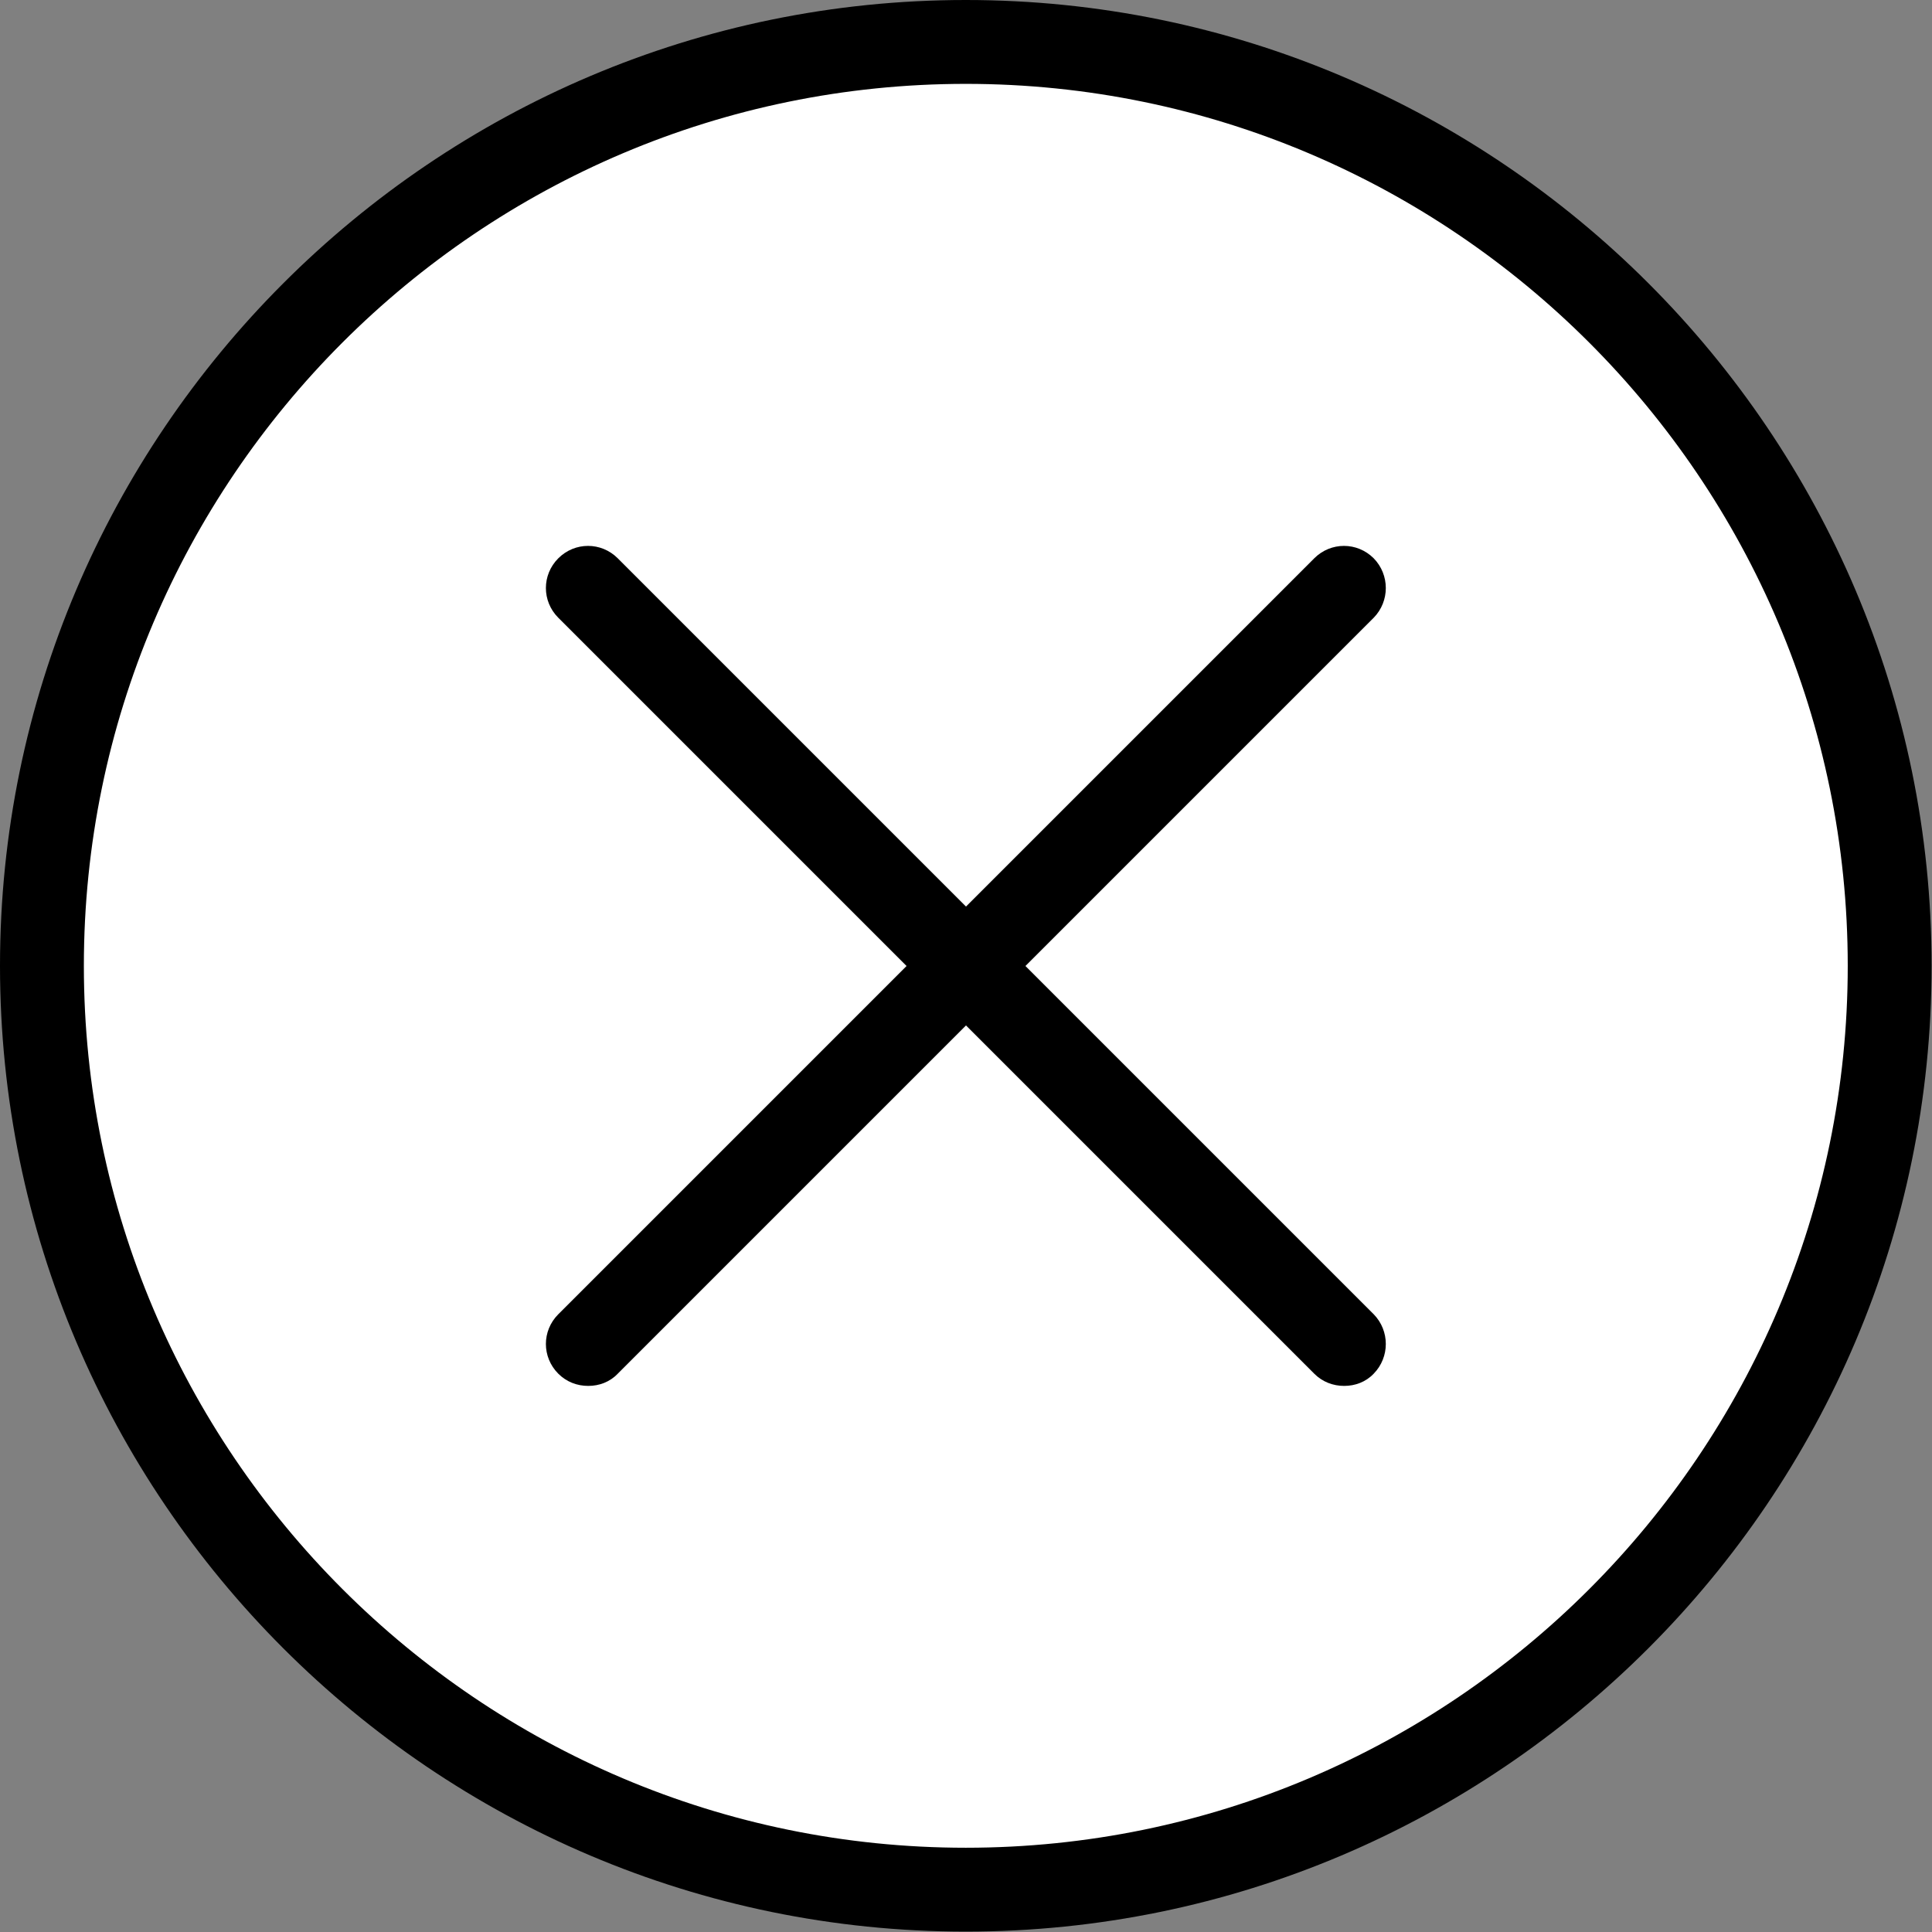 <?xml version="1.0" encoding="utf-8"?>
<!-- Generator: Adobe Illustrator 23.0.3, SVG Export Plug-In . SVG Version: 6.00 Build 0)  -->
<svg version="1.1" id="Capa_1" xmlns="http://www.w3.org/2000/svg" xmlns:xlink="http://www.w3.org/1999/xlink" x="0px" y="0px"
	 viewBox="0 0 490.7 490.7" style="enable-background:new 0 0 490.7 490.7;" xml:space="preserve">
<rect x="0" y="0" width="490.7" height="490.7" fill="#808080" stroke="none"/>
<style type="text/css">
	.st0{fill:#FFFFFF;}
</style>
<ellipse class="st0" cx="243" cy="246.3" rx="236" ry="231.7"/>
<g>
	<g>
		<path d="M245.3,0C110.1,0,0,110.1,0,245.3s110.1,245.3,245.3,245.3s245.3-110.1,245.3-245.3S380.6,0,245.3,0z M245.3,469.3
			c-123.5,0-224-100.5-224-224s100.5-224,224-224s224,100.5,224,224S368.9,469.3,245.3,469.3z"/>
	</g>
</g>
<g>
	<g>
		<path d="M348.9,333.8l-192-192c-4.2-4.2-10.9-4.2-15.1,0s-4.2,10.9,0,15.1l192,192c2.1,2.1,4.8,3.1,7.6,3.1s5.5-1,7.5-3.1
			C353,344.7,353,338,348.9,333.8z"/>
	</g>
</g>
<g>
	<g>
		<path d="M348.9,141.8c-4.2-4.2-10.9-4.2-15.1,0l-192,192c-4.2,4.2-4.2,10.9,0,15.1c2.1,2.1,4.8,3.1,7.6,3.1s5.5-1,7.5-3.1l192-192
			C353,152.7,353,146,348.9,141.8z"/>
	</g>
</g>
</svg>
